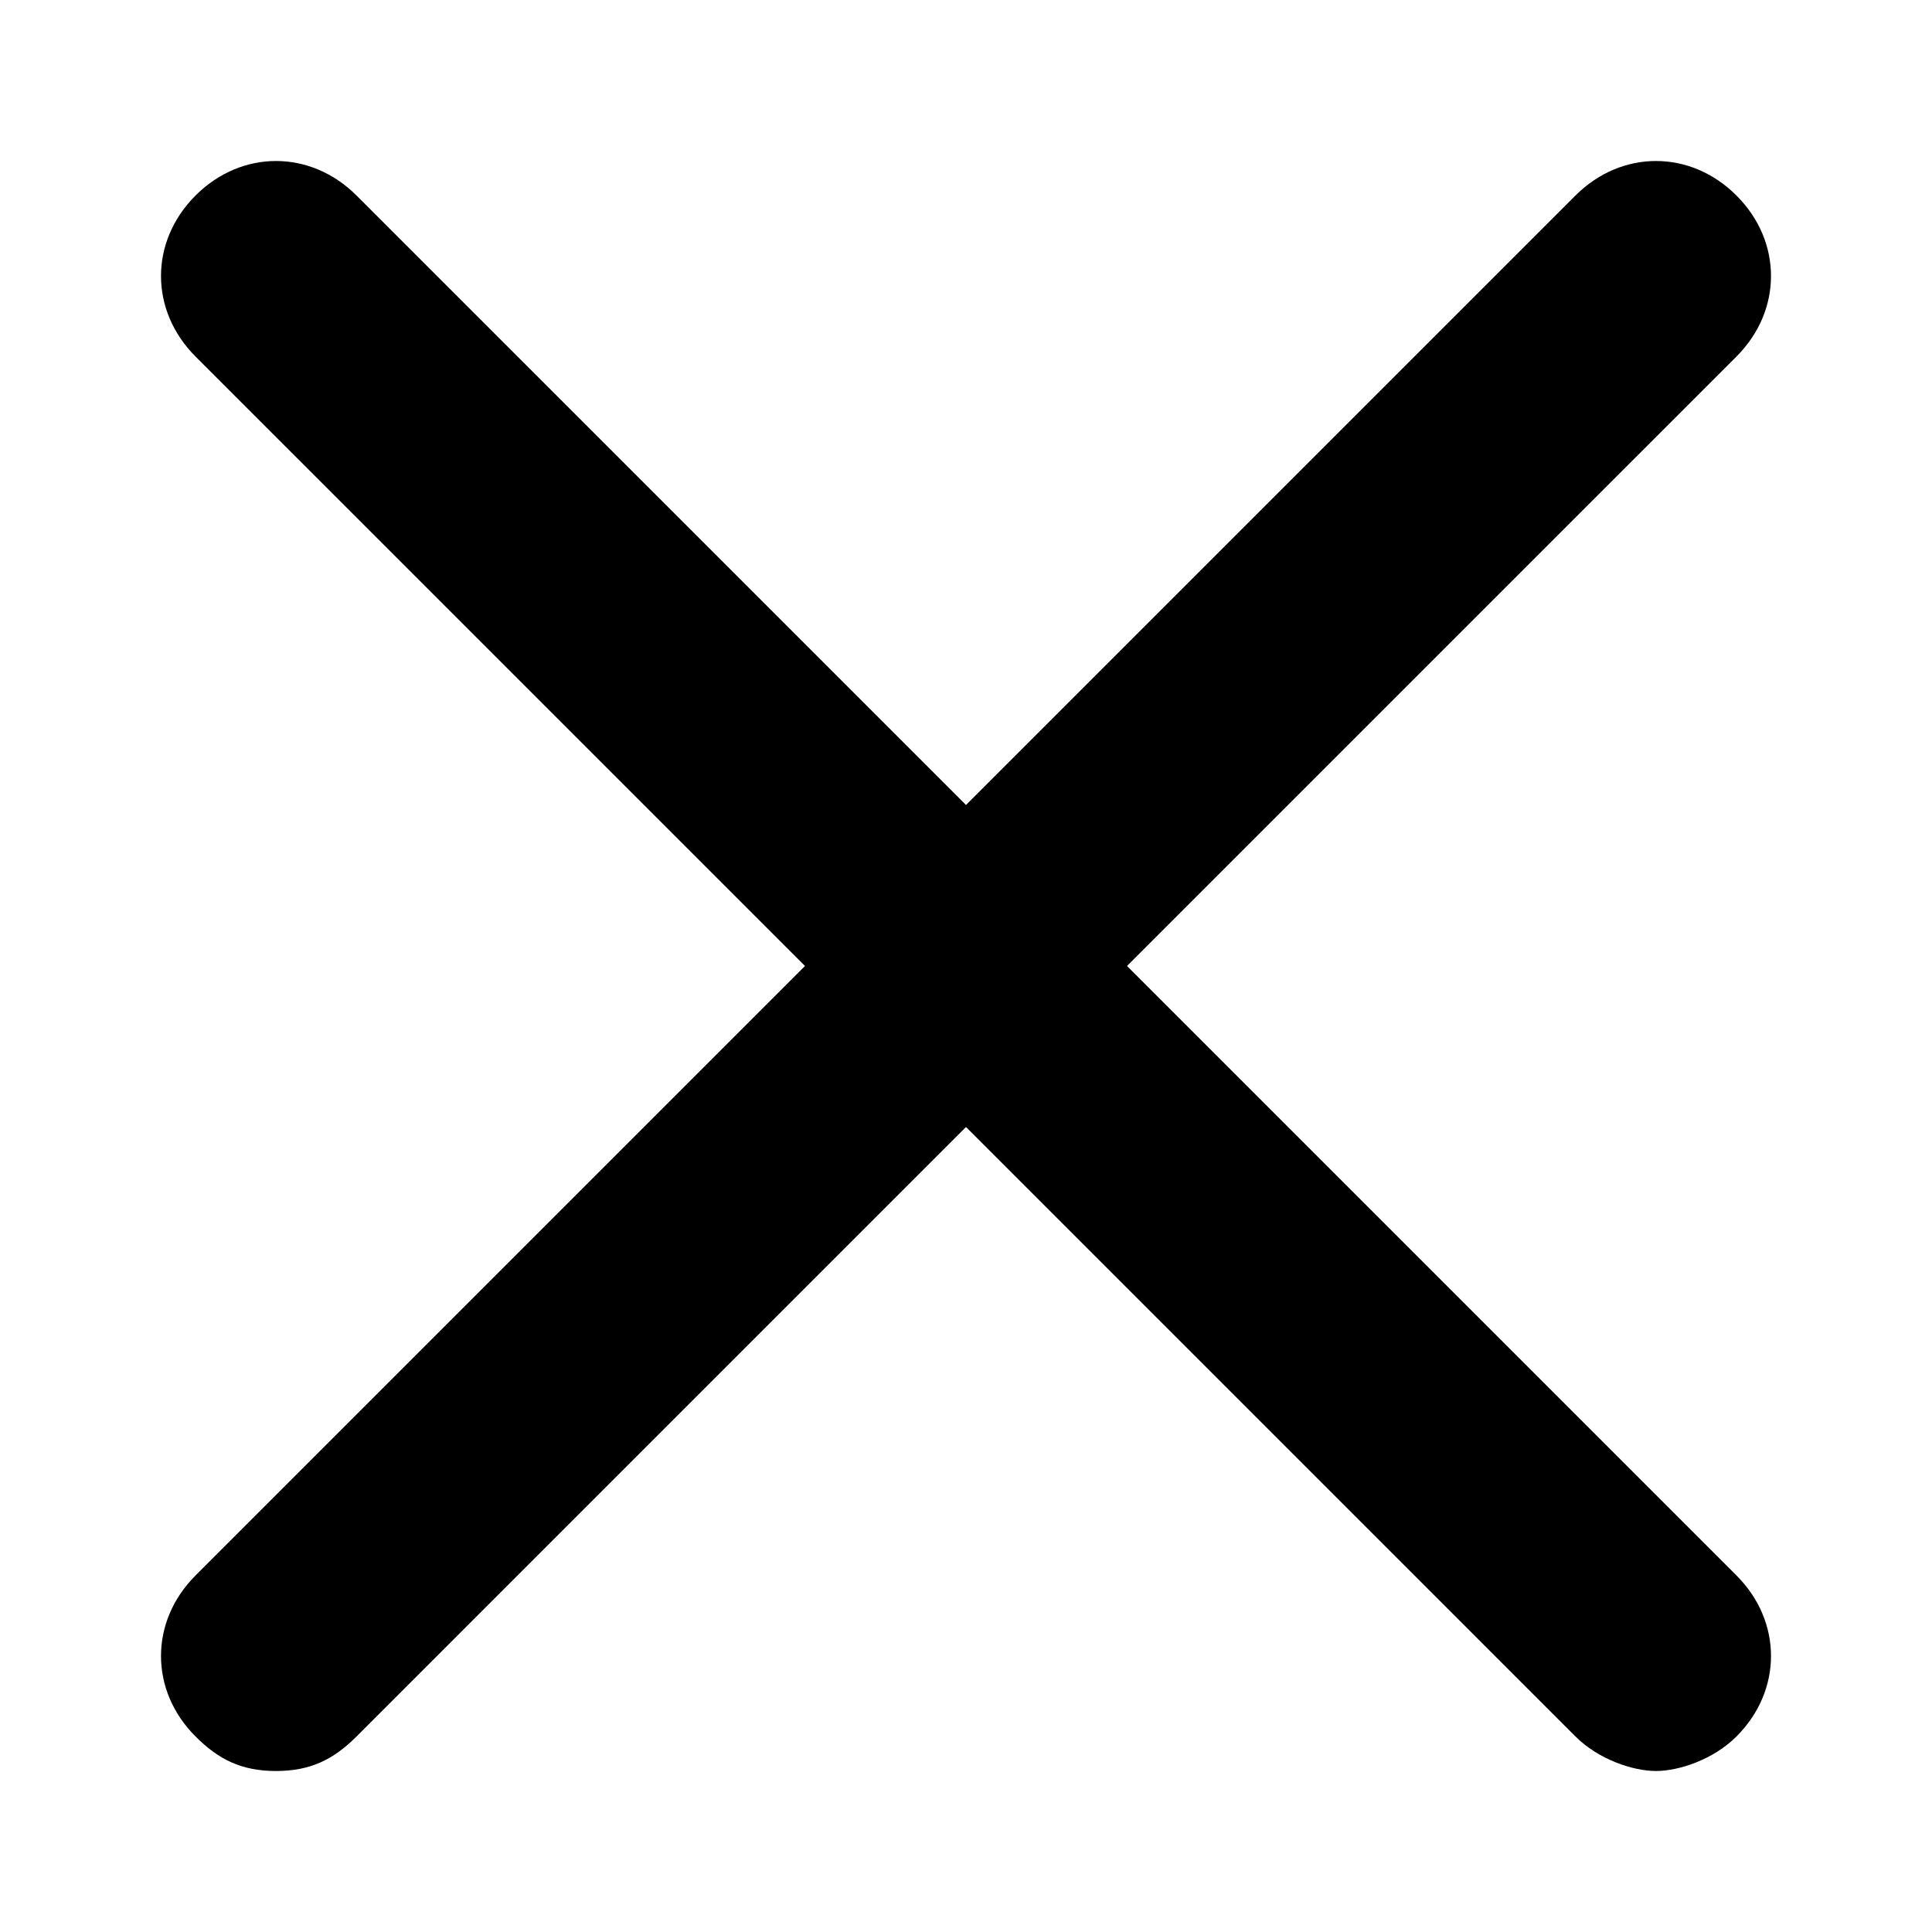 <svg xmlns="http://www.w3.org/2000/svg" viewBox="0 0 24 24"><path fill="currentColor" d="M21.571 2.429C21 1.857 20.143 1.857 19.571 2.429L12 10L4.429 2.429C3.857 1.857 3 1.857 2.429 2.429C1.857 3 1.857 3.857 2.429 4.429L10 12L2.429 19.571C1.857 20.143 1.857 21 2.429 21.571C2.714 21.857 3 22 3.429 22C3.857 22 4.143 21.857 4.429 21.571L12 14L19.571 21.571C19.857 21.857 20.286 22 20.571 22C20.857 22 21.286 21.857 21.571 21.571C22.143 21 22.143 20.143 21.571 19.571L14 12L21.571 4.429C22.143 3.857 22.143 3 21.571 2.429Z"/></svg>
